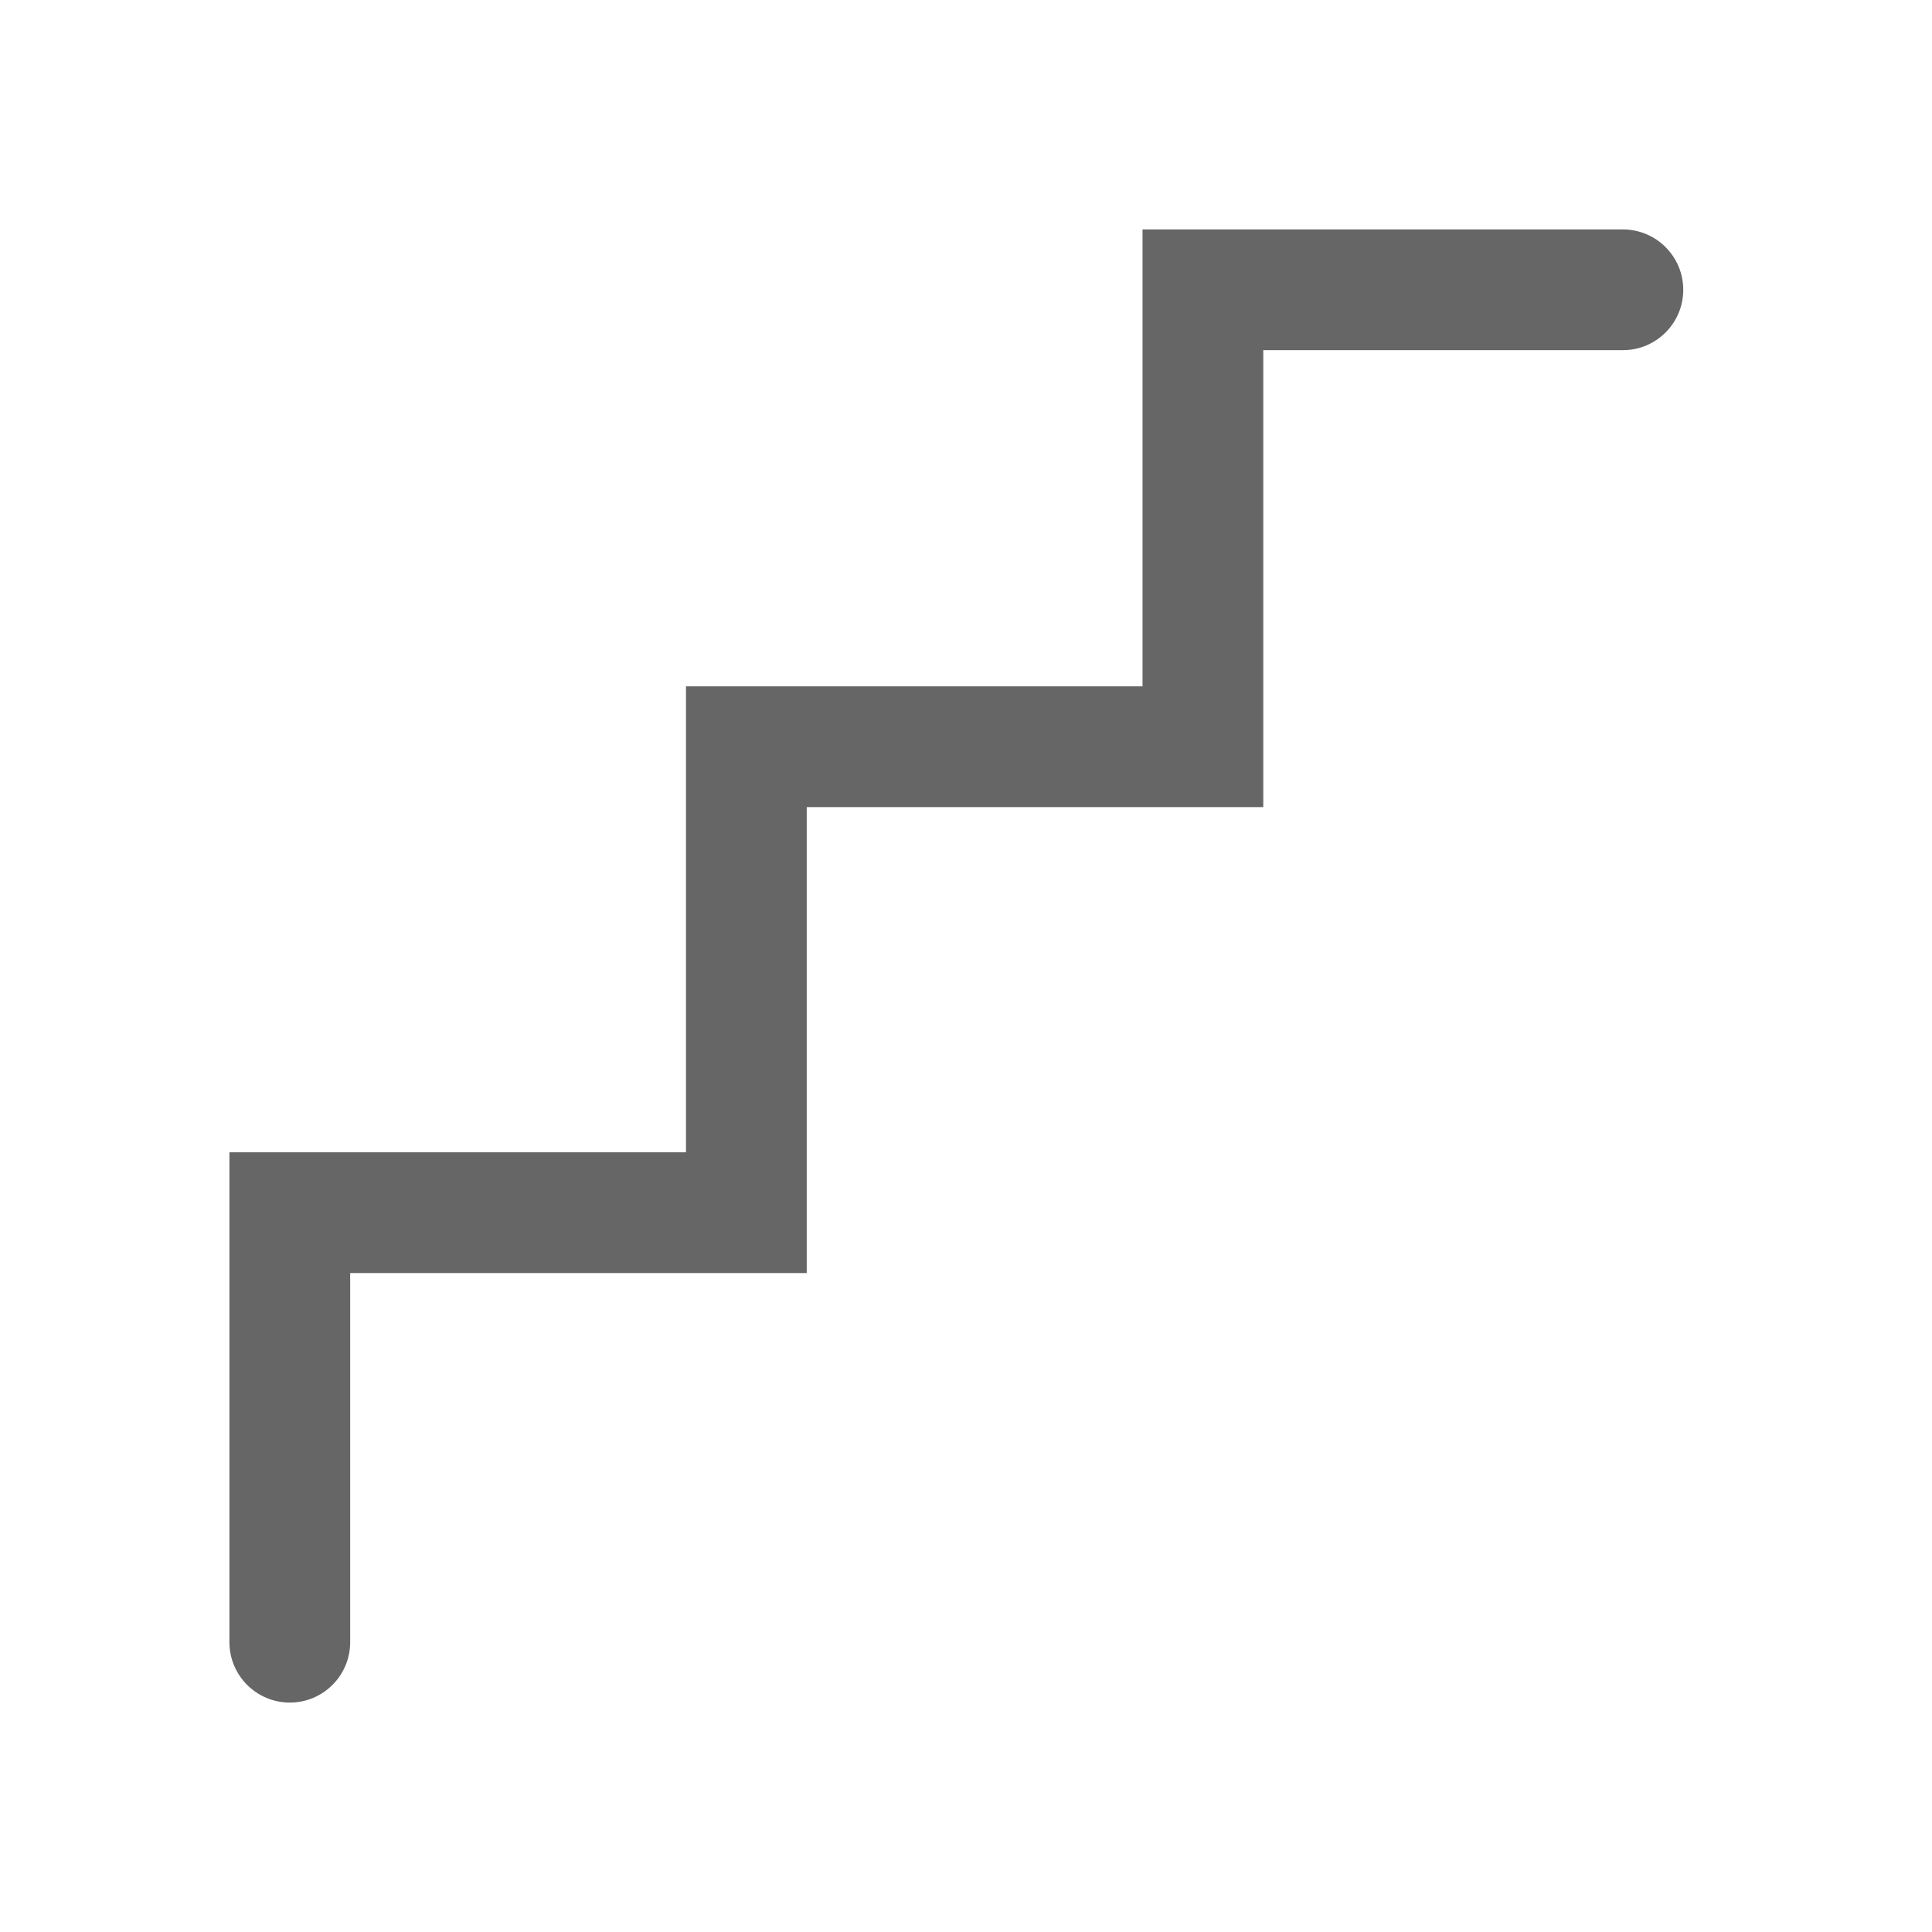 <svg width="16" height="16" viewBox="0 0 16 16" fill="none" xmlns="http://www.w3.org/2000/svg">
<path fill-rule="evenodd" clip-rule="evenodd" d="M13.94 2.4C13.94 2.676 13.716 2.9 13.44 2.9L10.462 2.9L10.462 6.684L6.681 6.684L6.681 10.543L2.9 10.543L2.9 13.6C2.9 13.876 2.676 14.1 2.4 14.1C2.124 14.1 1.9 13.876 1.9 13.6L1.9 9.543L5.681 9.543L5.681 5.684L9.462 5.684L9.462 1.9L13.44 1.9C13.716 1.9 13.94 2.124 13.94 2.4Z" fill="#666666"/>
</svg>
